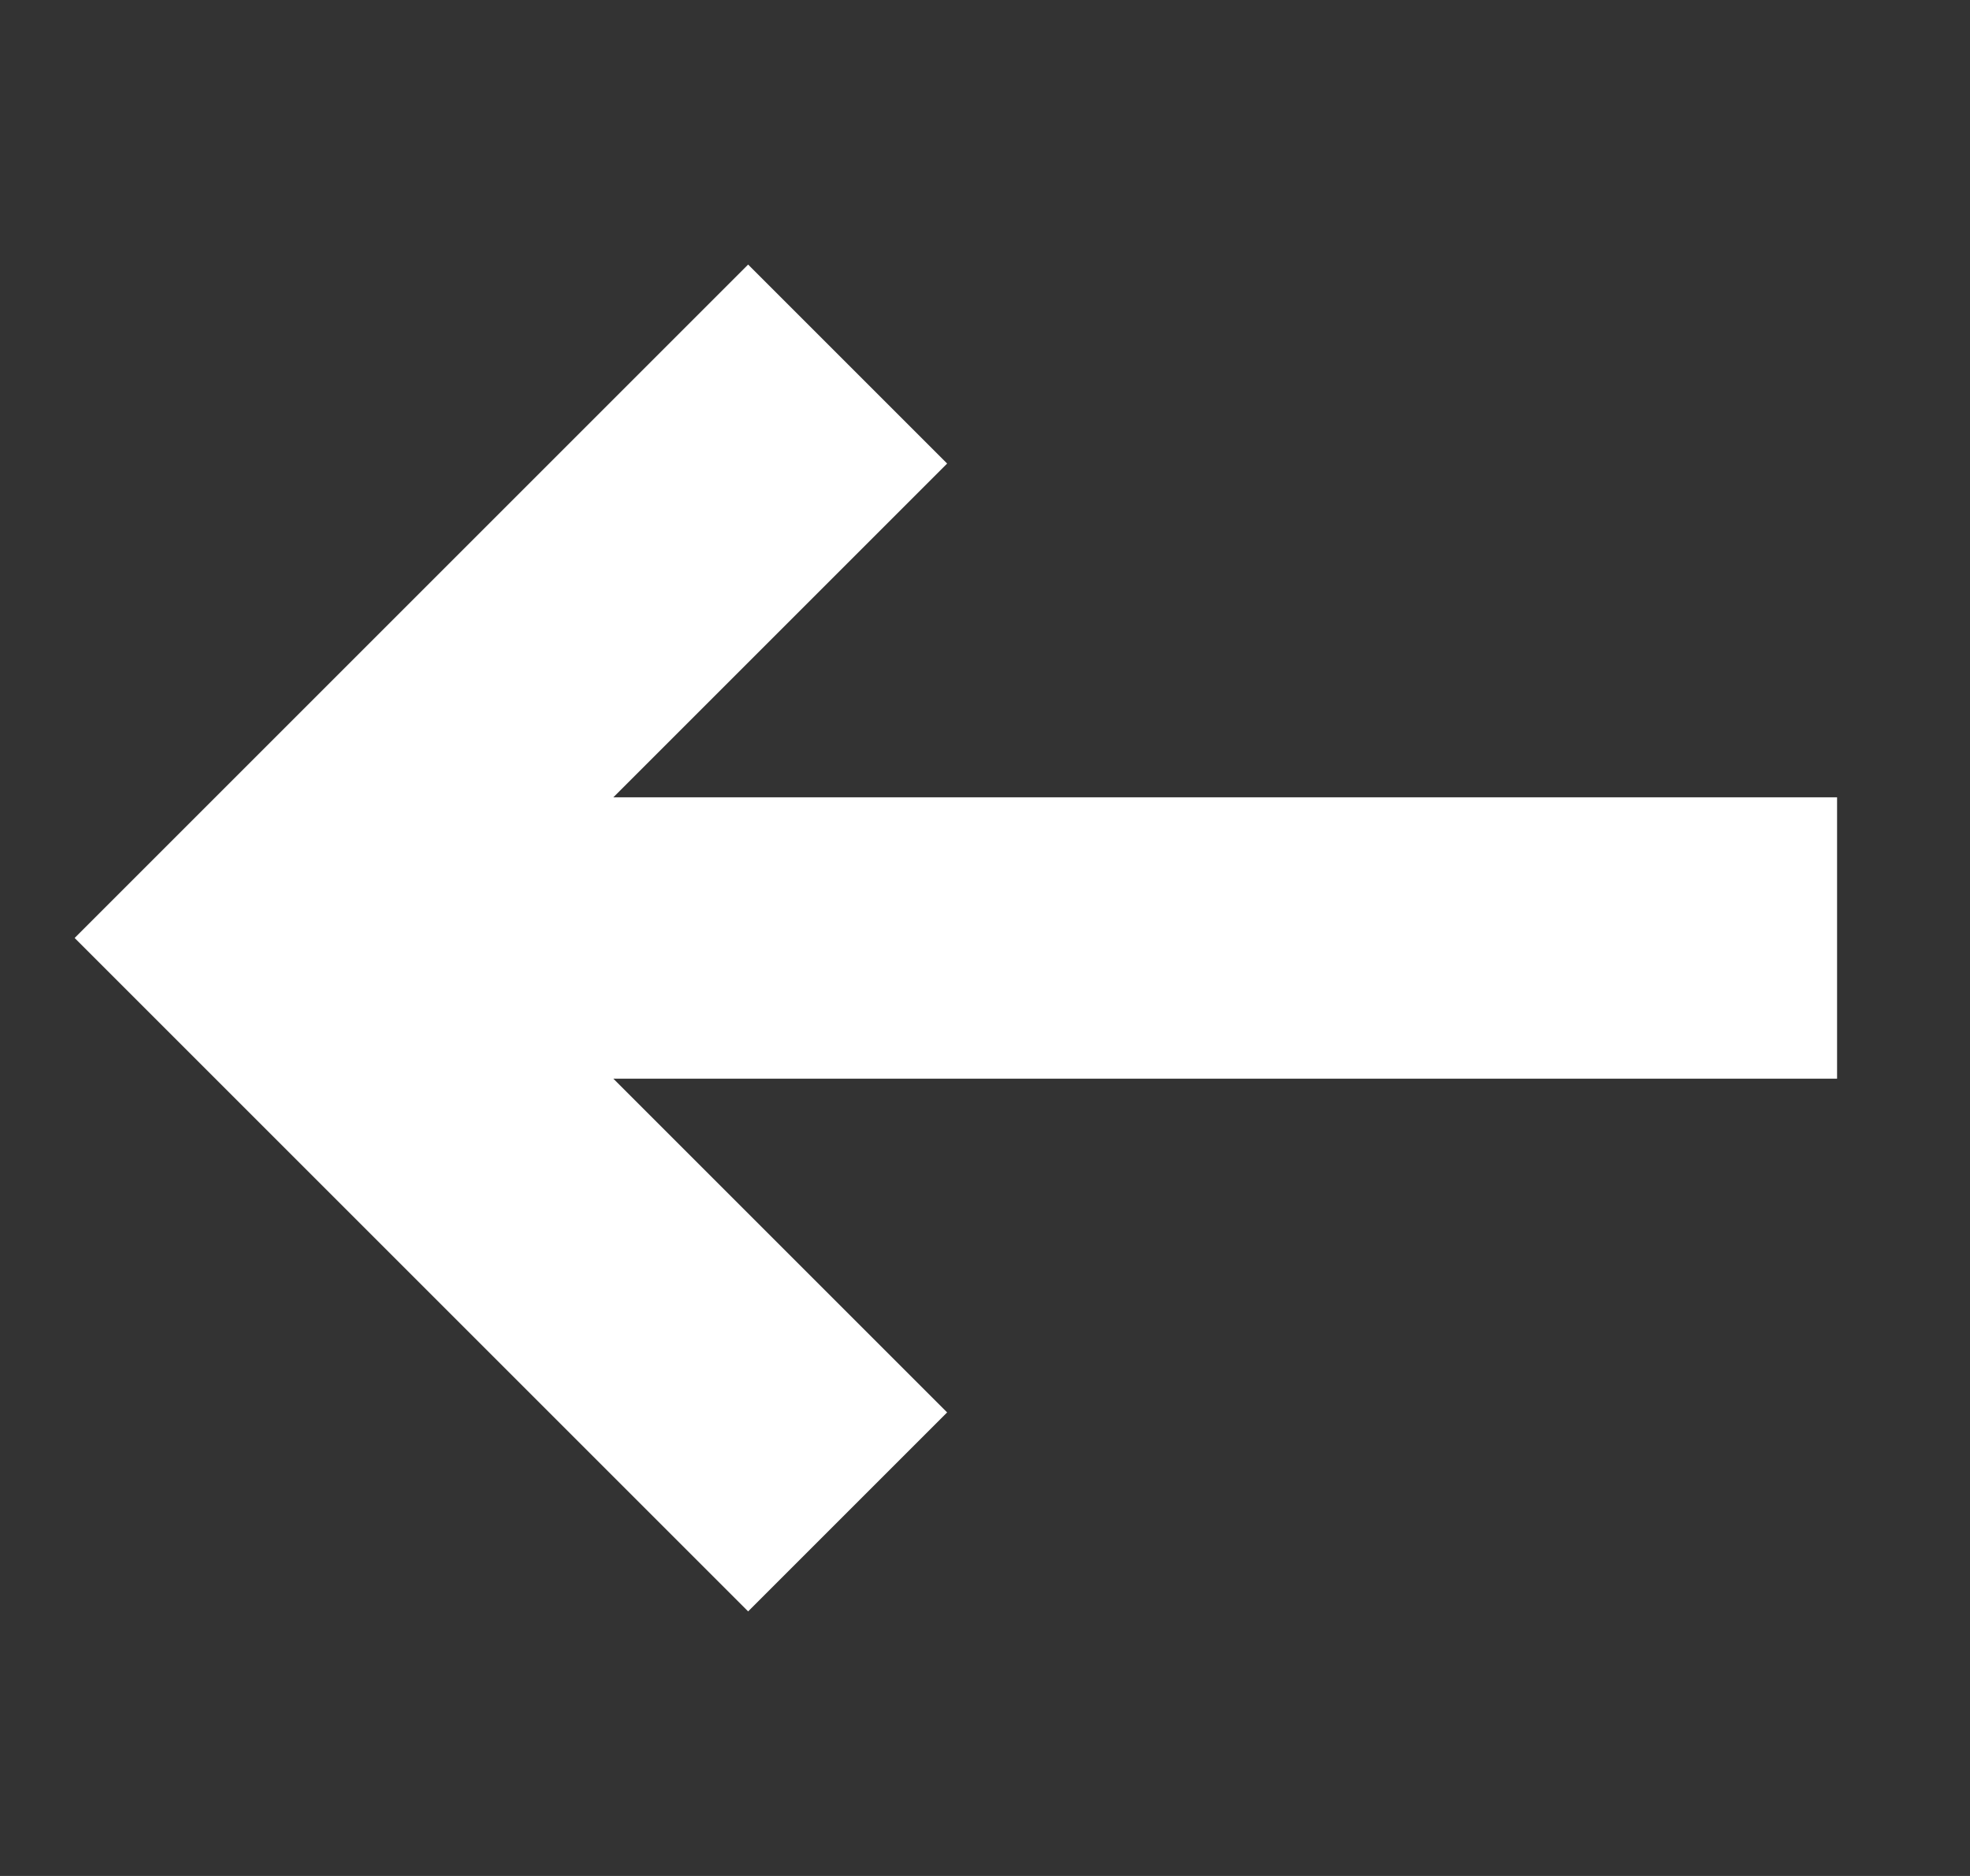 <svg width="21" height="20" viewBox="0 0 21 20" fill="none" xmlns="http://www.w3.org/2000/svg">
<rect x="0" y="0" width="21" height="20" fill="#333333" stroke="none"/>
<path d="M7.975 4.942L2.917 10L7.975 15.058" stroke="white" stroke-width="3" stroke-miterlimit="10" stroke-linecap="square"/>
<path d="M18.083 10H4.058" stroke="white" stroke-width="3" stroke-miterlimit="10" stroke-linecap="square" stroke-linejoin="round"/>
</svg>

